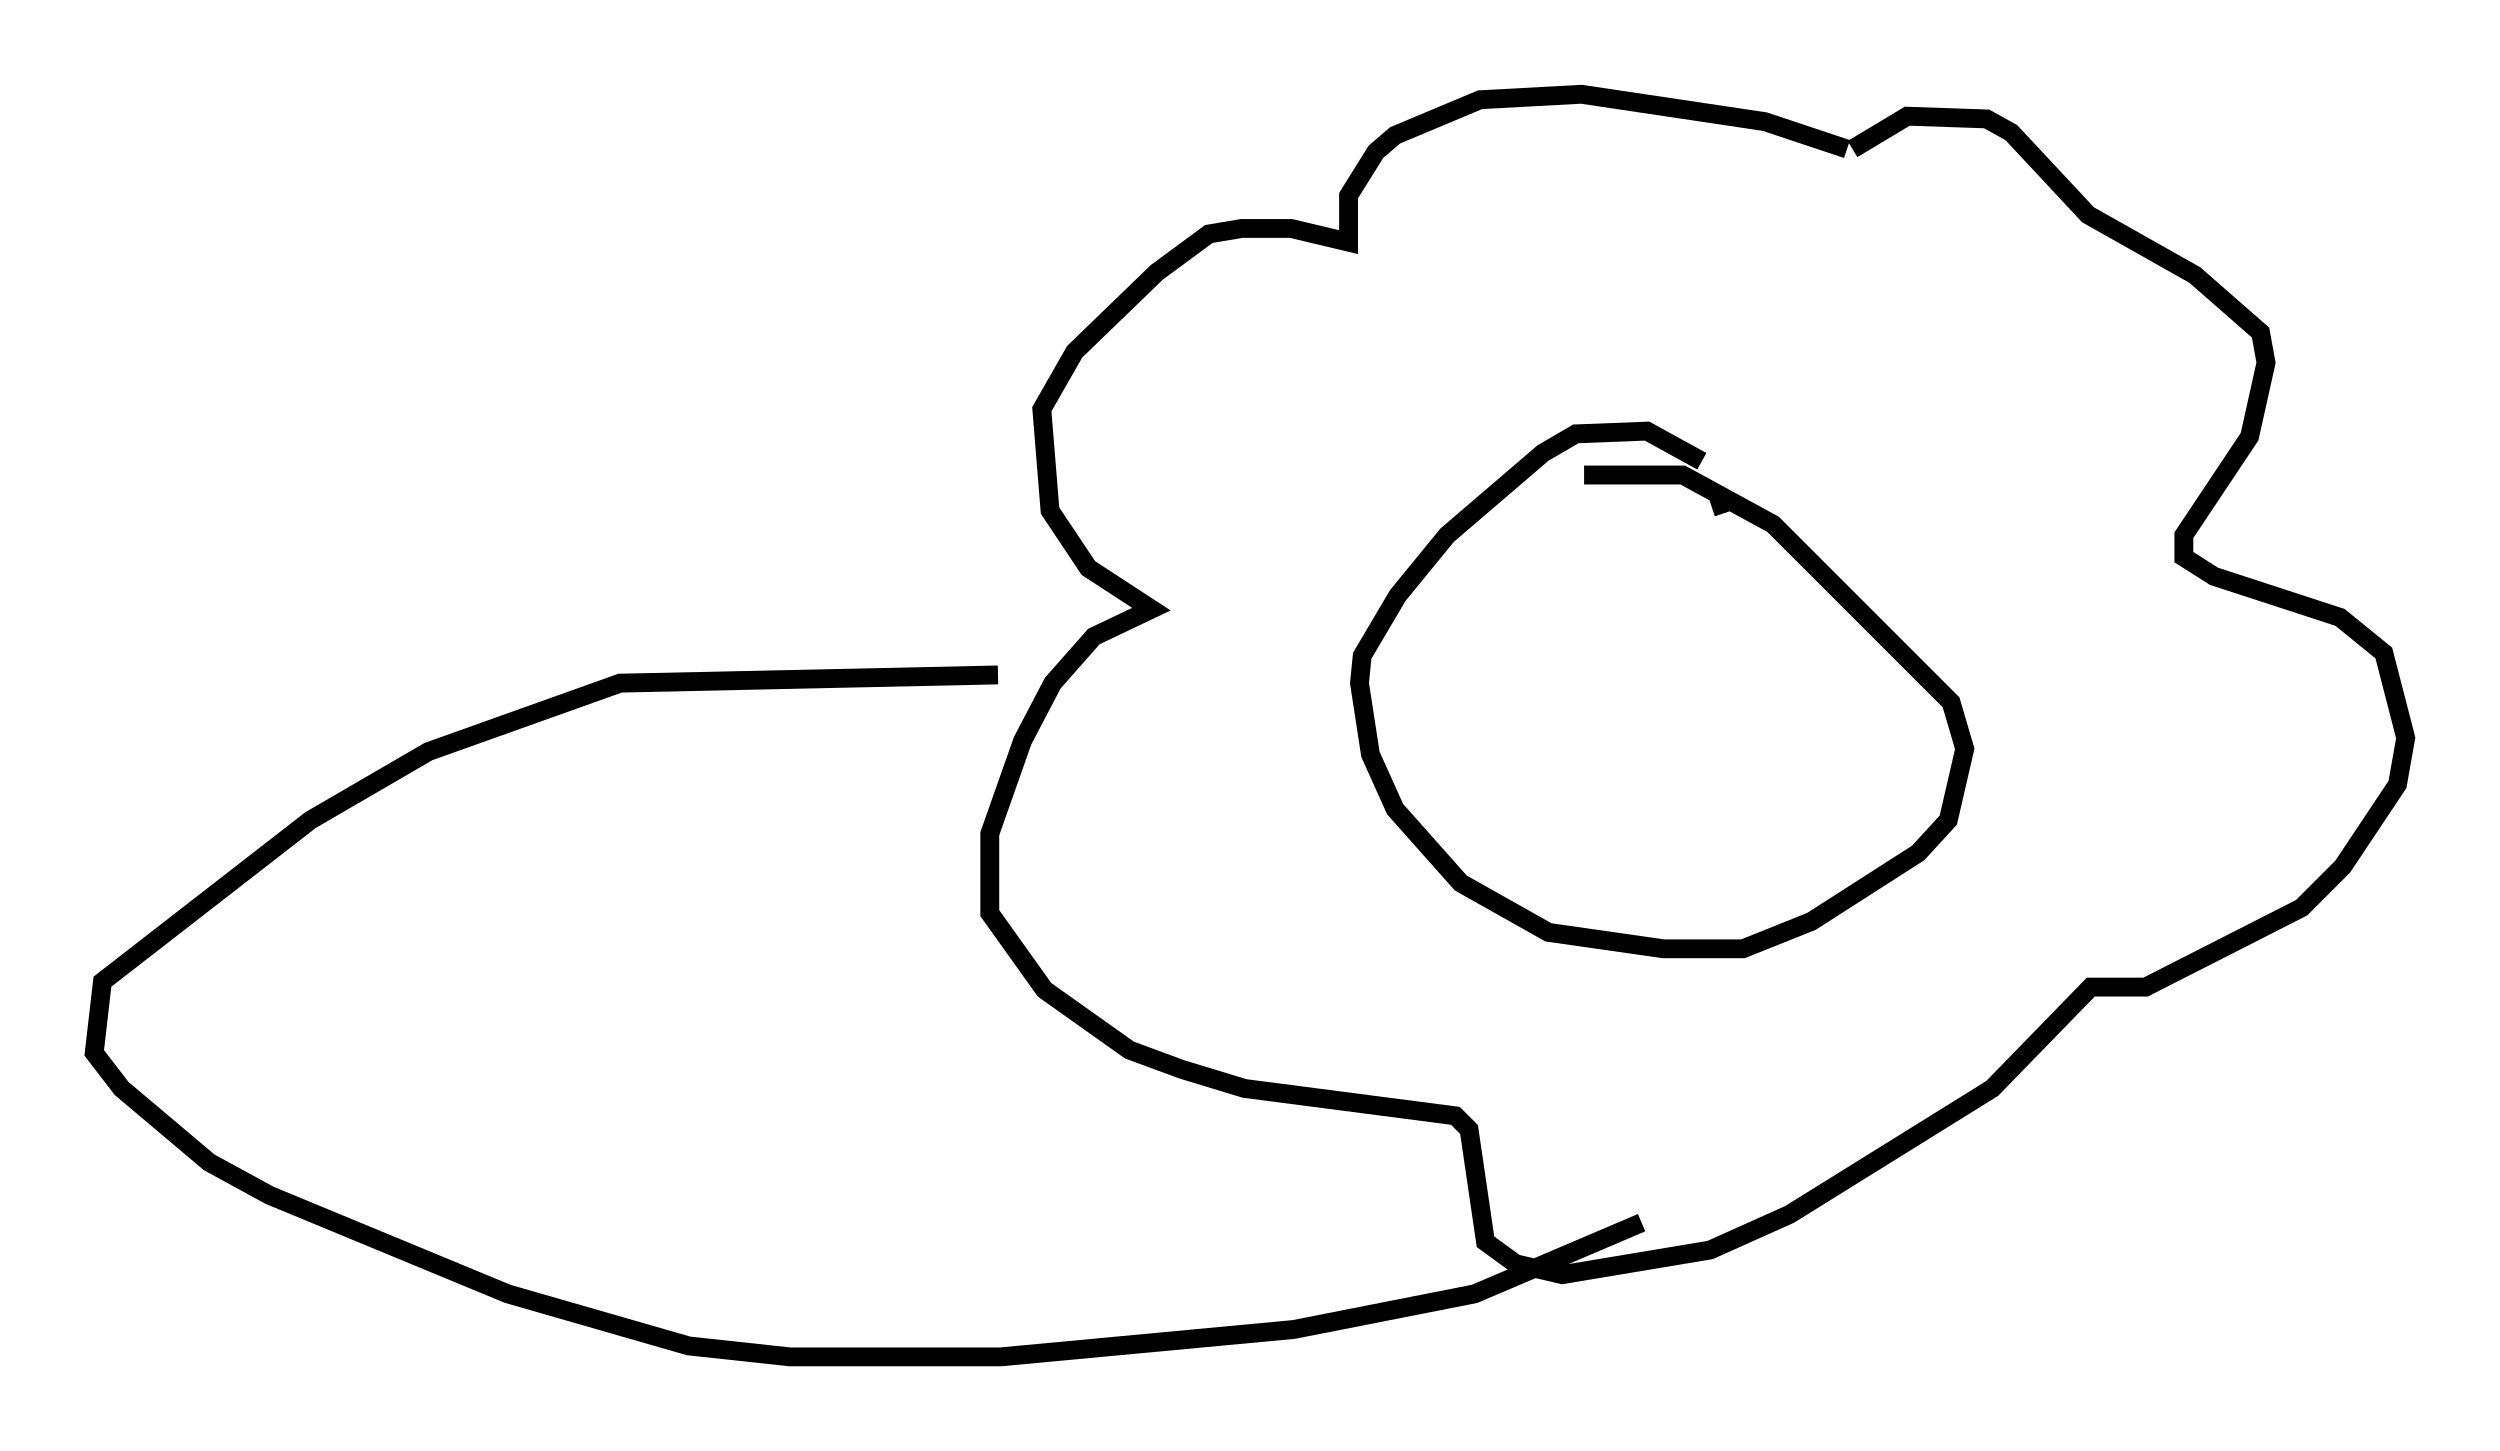 <?xml version="1.0" encoding="utf-8" ?>
<svg baseProfile="full" height="76.961" version="1.1" width="132.592" xmlns="http://www.w3.org/2000/svg" xmlns:ev="http://www.w3.org/2001/xml-events" xmlns:xlink="http://www.w3.org/1999/xlink"><defs /><rect fill="white" height="76.961" width="132.592" x="0" y="0" /><path d="M99.994, 9.503 m-2.034, -1.598 l-4.358, -1.453 -9.732, -1.453 l-5.374, 0.291 -4.503, 1.888 l-1.017, 0.872 -1.453, 2.324 l0.0, 2.469 -3.05, -0.726 l-2.615, 0.0 -1.743, 0.291 l-2.76, 2.034 -4.358, 4.212 l-1.743, 3.05 0.436, 5.374 l2.034, 3.05 3.341, 2.179 l-3.05, 1.453 -2.179, 2.469 l-1.598, 3.05 -1.743, 4.939 l0.0, 4.212 2.905, 4.067 l4.503, 3.196 2.76, 1.017 l3.341, 1.017 11.184, 1.453 l0.726, 0.726 0.872, 5.955 l1.598, 1.162 2.469, 0.581 l7.844, -1.307 4.212, -1.888 l10.749, -6.682 5.229, -5.374 l2.905, 0.0 8.279, -4.212 l2.179, -2.179 2.905, -4.358 l0.436, -2.469 -1.162, -4.503 l-2.324, -1.888 -6.682, -2.179 l-1.598, -1.017 0.0, -1.162 l3.486, -5.229 0.872, -3.922 l-0.291, -1.598 -3.486, -3.05 l-5.665, -3.196 -4.067, -4.358 l-1.307, -0.726 -4.212, -0.145 l-2.905, 1.743 m-6.827, 19.318 l-0.291, -0.872 m-0.872, -1.888 l-2.905, -1.598 -3.777, 0.145 l-1.743, 1.017 -5.084, 4.358 l-2.615, 3.196 -1.888, 3.196 l-0.145, 1.453 0.581, 3.777 l1.307, 2.905 3.486, 3.922 l4.648, 2.615 6.101, 0.872 l4.212, 0.0 3.631, -1.453 l5.665, -3.631 1.598, -1.743 l0.872, -3.777 -0.726, -2.469 l-9.441, -9.441 -4.793, -2.615 l-5.229, 0.0 m-31.084, 10.603 l-20.045, 0.436 -10.168, 3.631 l-6.246, 3.631 -11.039, 8.57 l-0.436, 3.777 1.453, 1.888 l4.648, 3.922 3.196, 1.743 l12.637, 5.229 9.587, 2.76 l5.374, 0.581 11.184, 0.0 l15.542, -1.453 9.587, -1.888 l8.86, -3.777 " fill="none" stroke="black" stroke-width="1" /></svg>